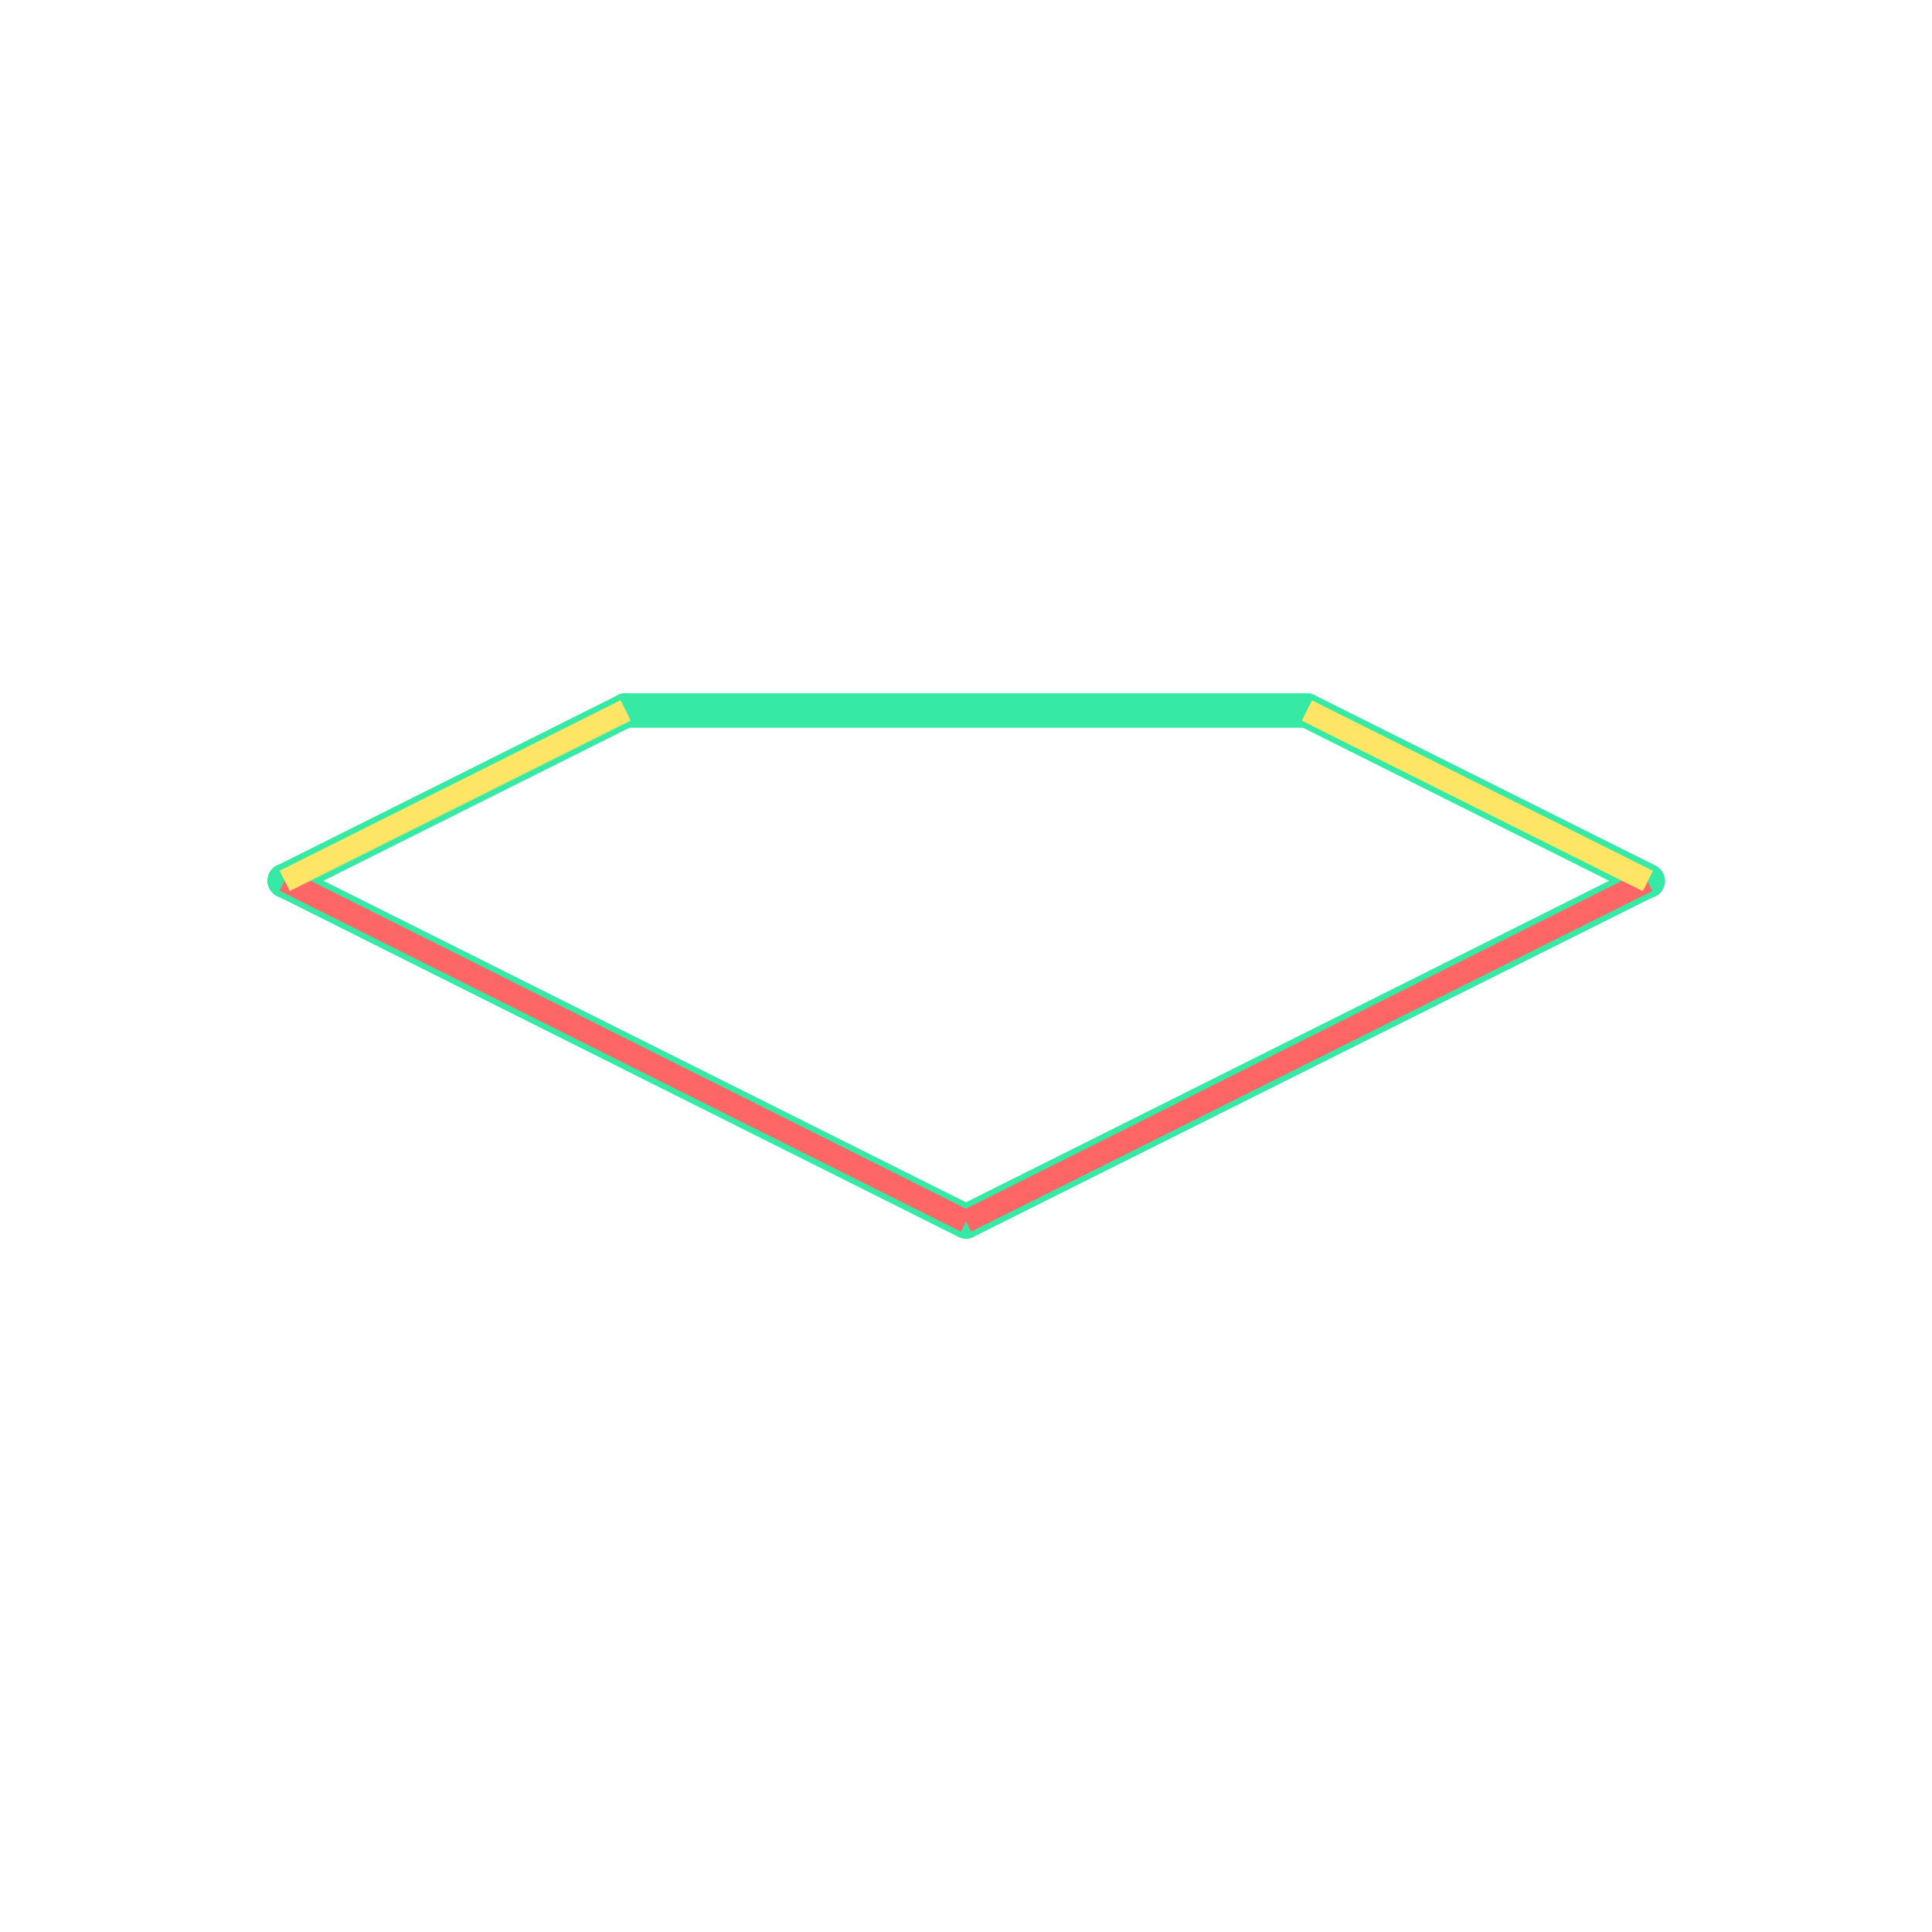 <svg id="_39" data-name="39" xmlns="http://www.w3.org/2000/svg" viewBox="0 0 170 170"><defs><style>.cls-1{opacity:0;}.cls-2{fill:#2580b2;}.TISS_shape_outline,.cls-3,.cls-4{fill:none;}.TISS_shape_outline{stroke:#36eaa5;stroke-linecap:round;stroke-linejoin:round;stroke-width:3px;}.cls-3{stroke:#f66;}.cls-3,.cls-4{stroke-miterlimit:10;stroke-width:2px;}.cls-4{stroke:#ffe566;}</style></defs><title>39_tool1B</title><g id="transparent_bg" data-name="transparent bg" class="cls-1"><rect class="cls-2" width="170" height="170"/></g><g id="shape"><path class="TISS_shape_outline" d="M144.95,77.51L85,107.48"/><path class="TISS_shape_outline" d="M115,62.52l30,15"/><path class="TISS_shape_outline" d="M55,62.52H115"/><path class="TISS_shape_outline" d="M85,107.48l-59.95-30"/><path class="TISS_shape_outline" d="M25.05,77.51l30-15"/><path class="TISS_shape_outline" d="M144.95,77.51L85,107.48"/><path class="TISS_shape_outline" d="M115,62.52l30,15"/><path class="TISS_shape_outline" d="M55,62.52H115"/><path class="TISS_shape_outline" d="M85,107.48l-59.95-30"/><path class="TISS_shape_outline" d="M25.05,77.51l30-15"/></g><g id="tool1B"><path class="cls-3" d="M144.95,77.51L85,107.48"/><path class="cls-4" d="M115,62.52l30,15"/><path class="cls-3" d="M85,107.48l-59.95-30"/><path class="cls-4" d="M25.05,77.51l30-15"/></g></svg>